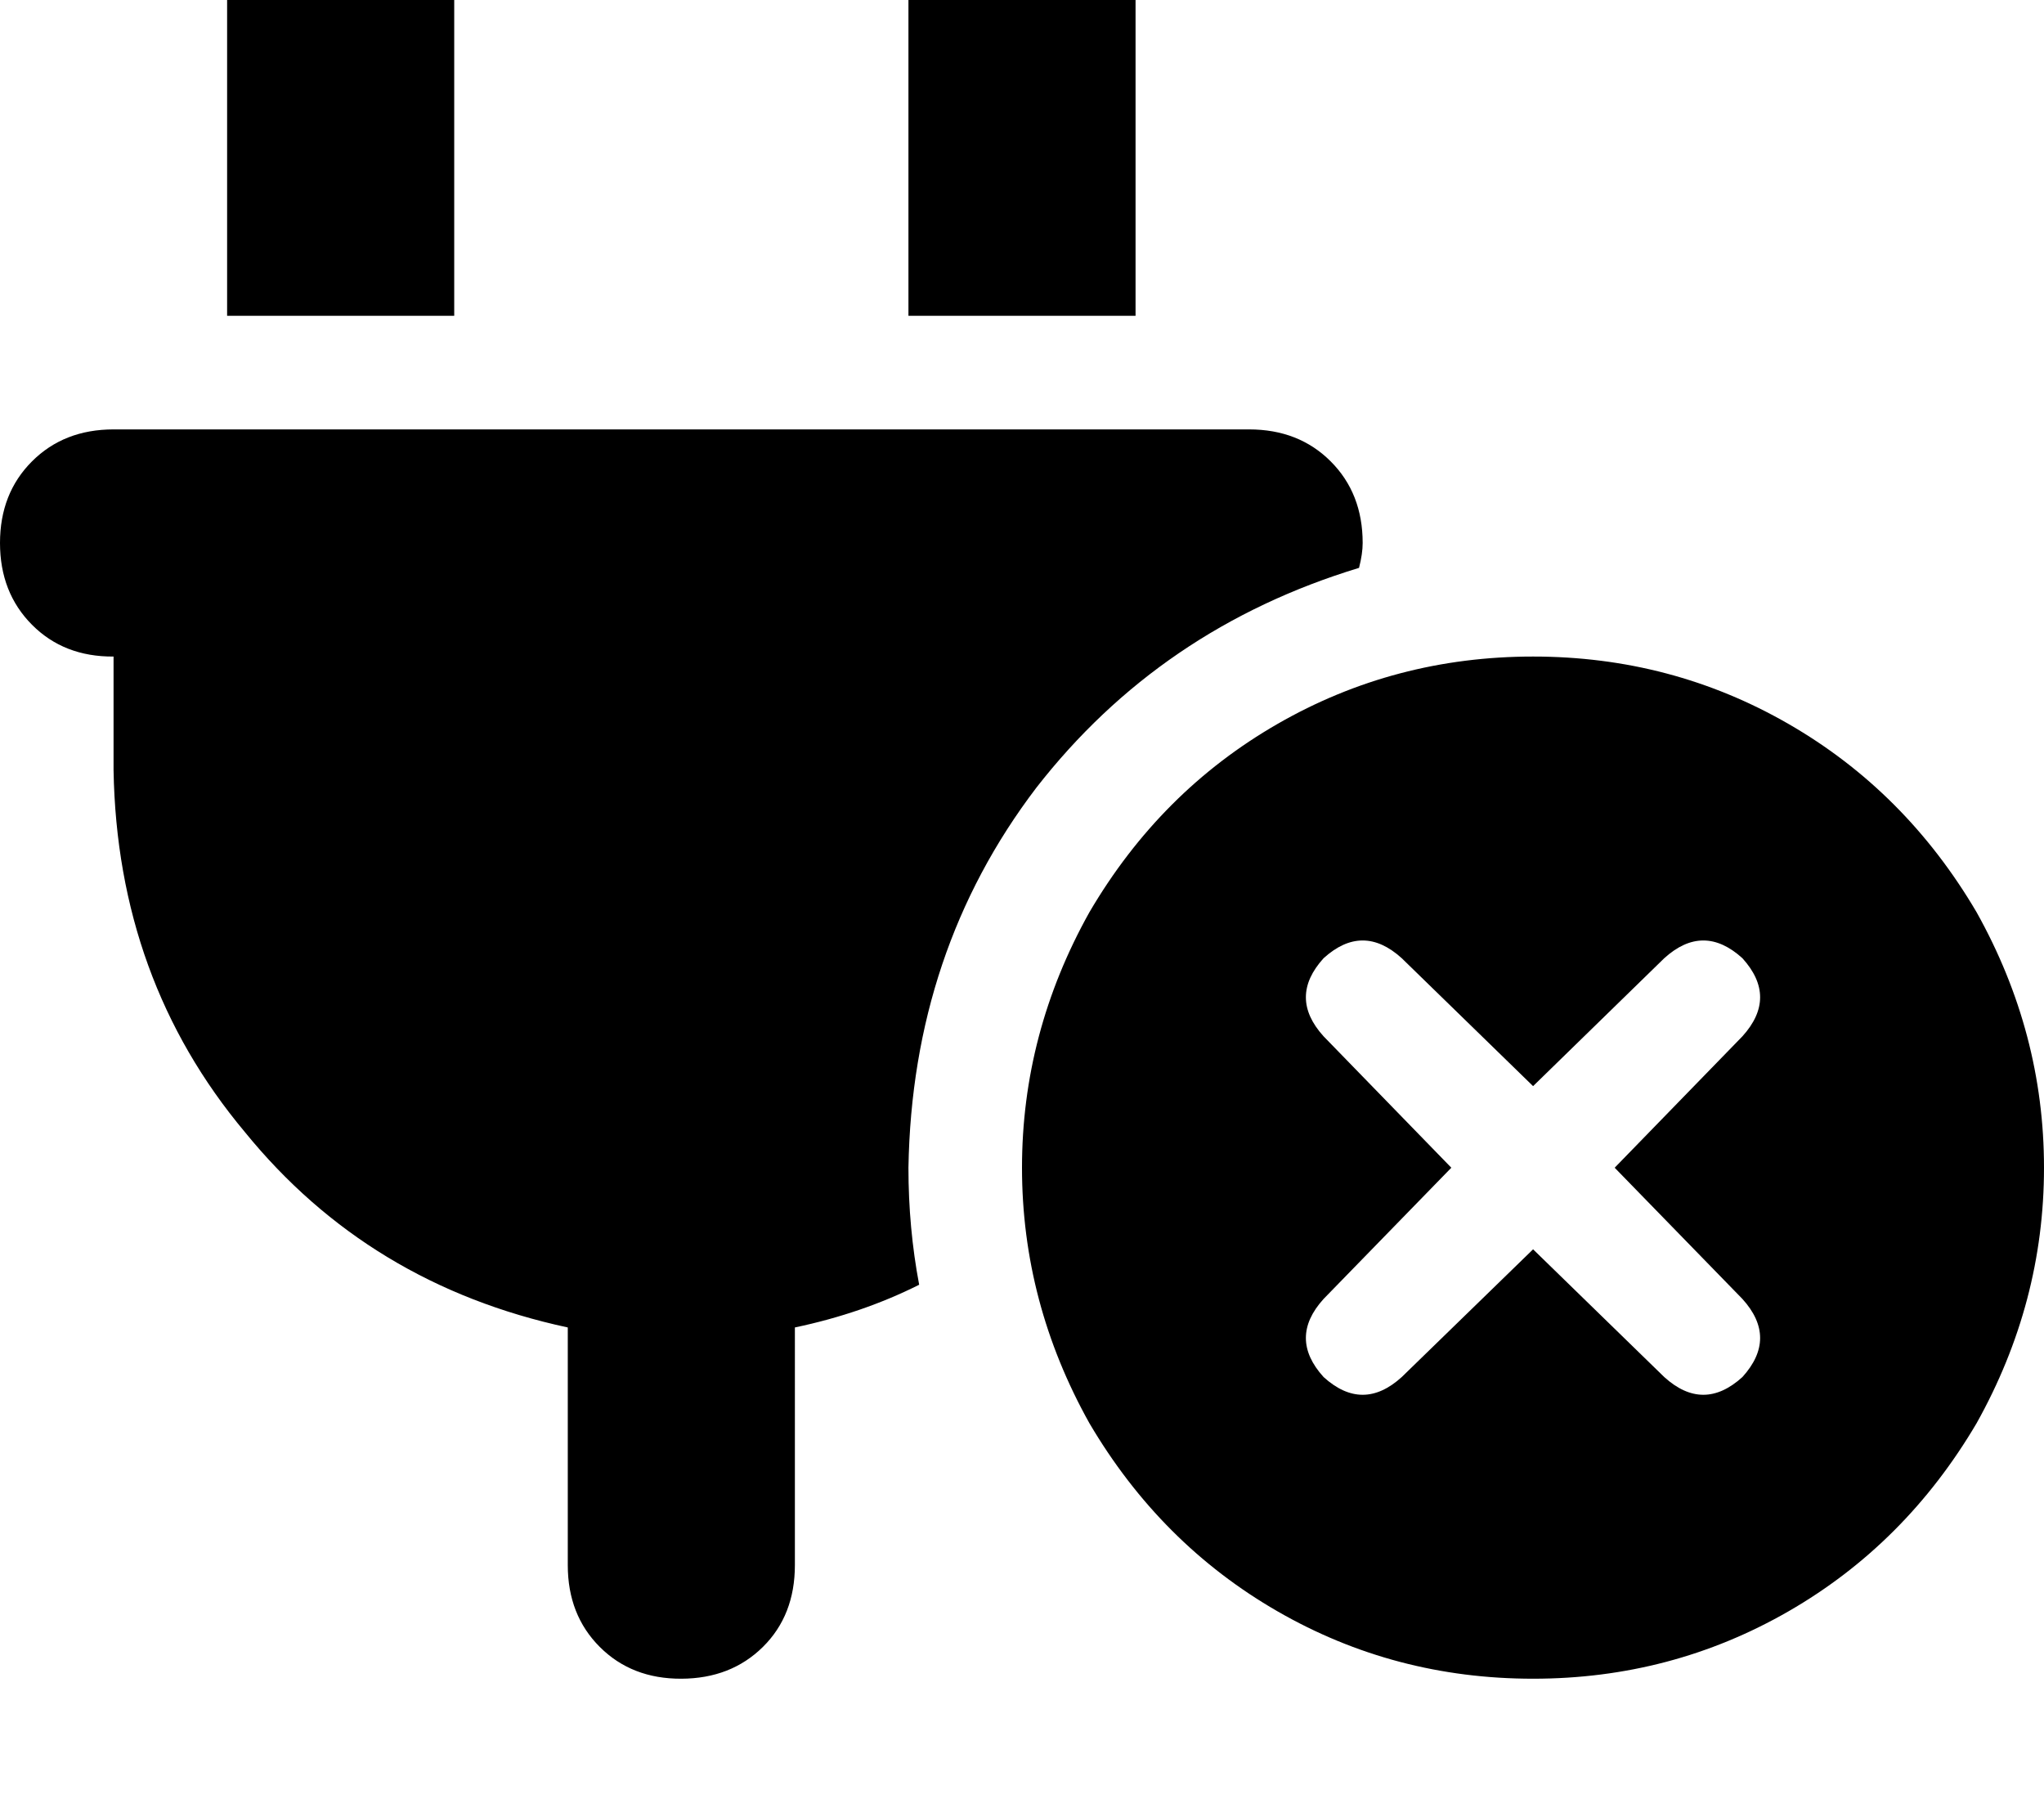 <svg height="1000" width="1125" xmlns="http://www.w3.org/2000/svg"><path d="M187.5 -76.2q-27.3 0 -44.9 17.6Q125 -41 125 -13.7v187.5h125V-13.7q0 -27.3 -17.6 -44.9t-44.9 -17.6zm375 0q-27.3 0 -44.9 17.6Q500 -41 500 -13.7v187.5h125V-13.7q0 -27.3 -17.6 -44.9t-44.9 -17.6zm-500 312.5q-27.3 0 -44.9 17.6Q0 271.5 0 298.8t17.6 45 44.9 17.5v62.5q2 115.3 72.3 199.2 68.3 84 177.7 107.5v130.8q0 27.4 17.6 45t44.9 17.5 44.9 -17.5 17.6 -45V730.5q37.1 -7.8 68.4 -23.5Q500 675.8 500 642.6q2 -119.2 70.3 -209Q638.7 345.7 748 312.5q2 -7.8 2 -13.7 0 -27.3 -17.6 -44.9t-44.9 -17.6h-625zm781.3 687.5q76.1 0 140.6 -37.1 64.4 -37.1 103.5 -103.5Q1125 716.8 1125 642.6T1087.9 502Q1048.8 435.5 984.4 398.4T843.8 361.3t-140.7 37.1T599.6 502q-37.1 66.4 -37.1 140.6t37.1 140.6q39.1 66.4 103.5 103.5t140.7 37.1zM959 570.3l-70.3 72.3L959 570.3l-70.3 72.3 70.3 72.2q19.5 21.5 0 43 -21.5 19.5 -43 0l-72.2 -70.3 -72.3 70.3q-21.5 19.5 -43 0 -19.5 -21.5 0 -43l70.3 -72.2 -70.3 -72.3q-19.5 -21.5 0 -43 21.5 -19.5 43 0l72.3 70.4L916 527.3q21.5 -19.5 43 0 19.5 21.5 0 43z"/></svg>